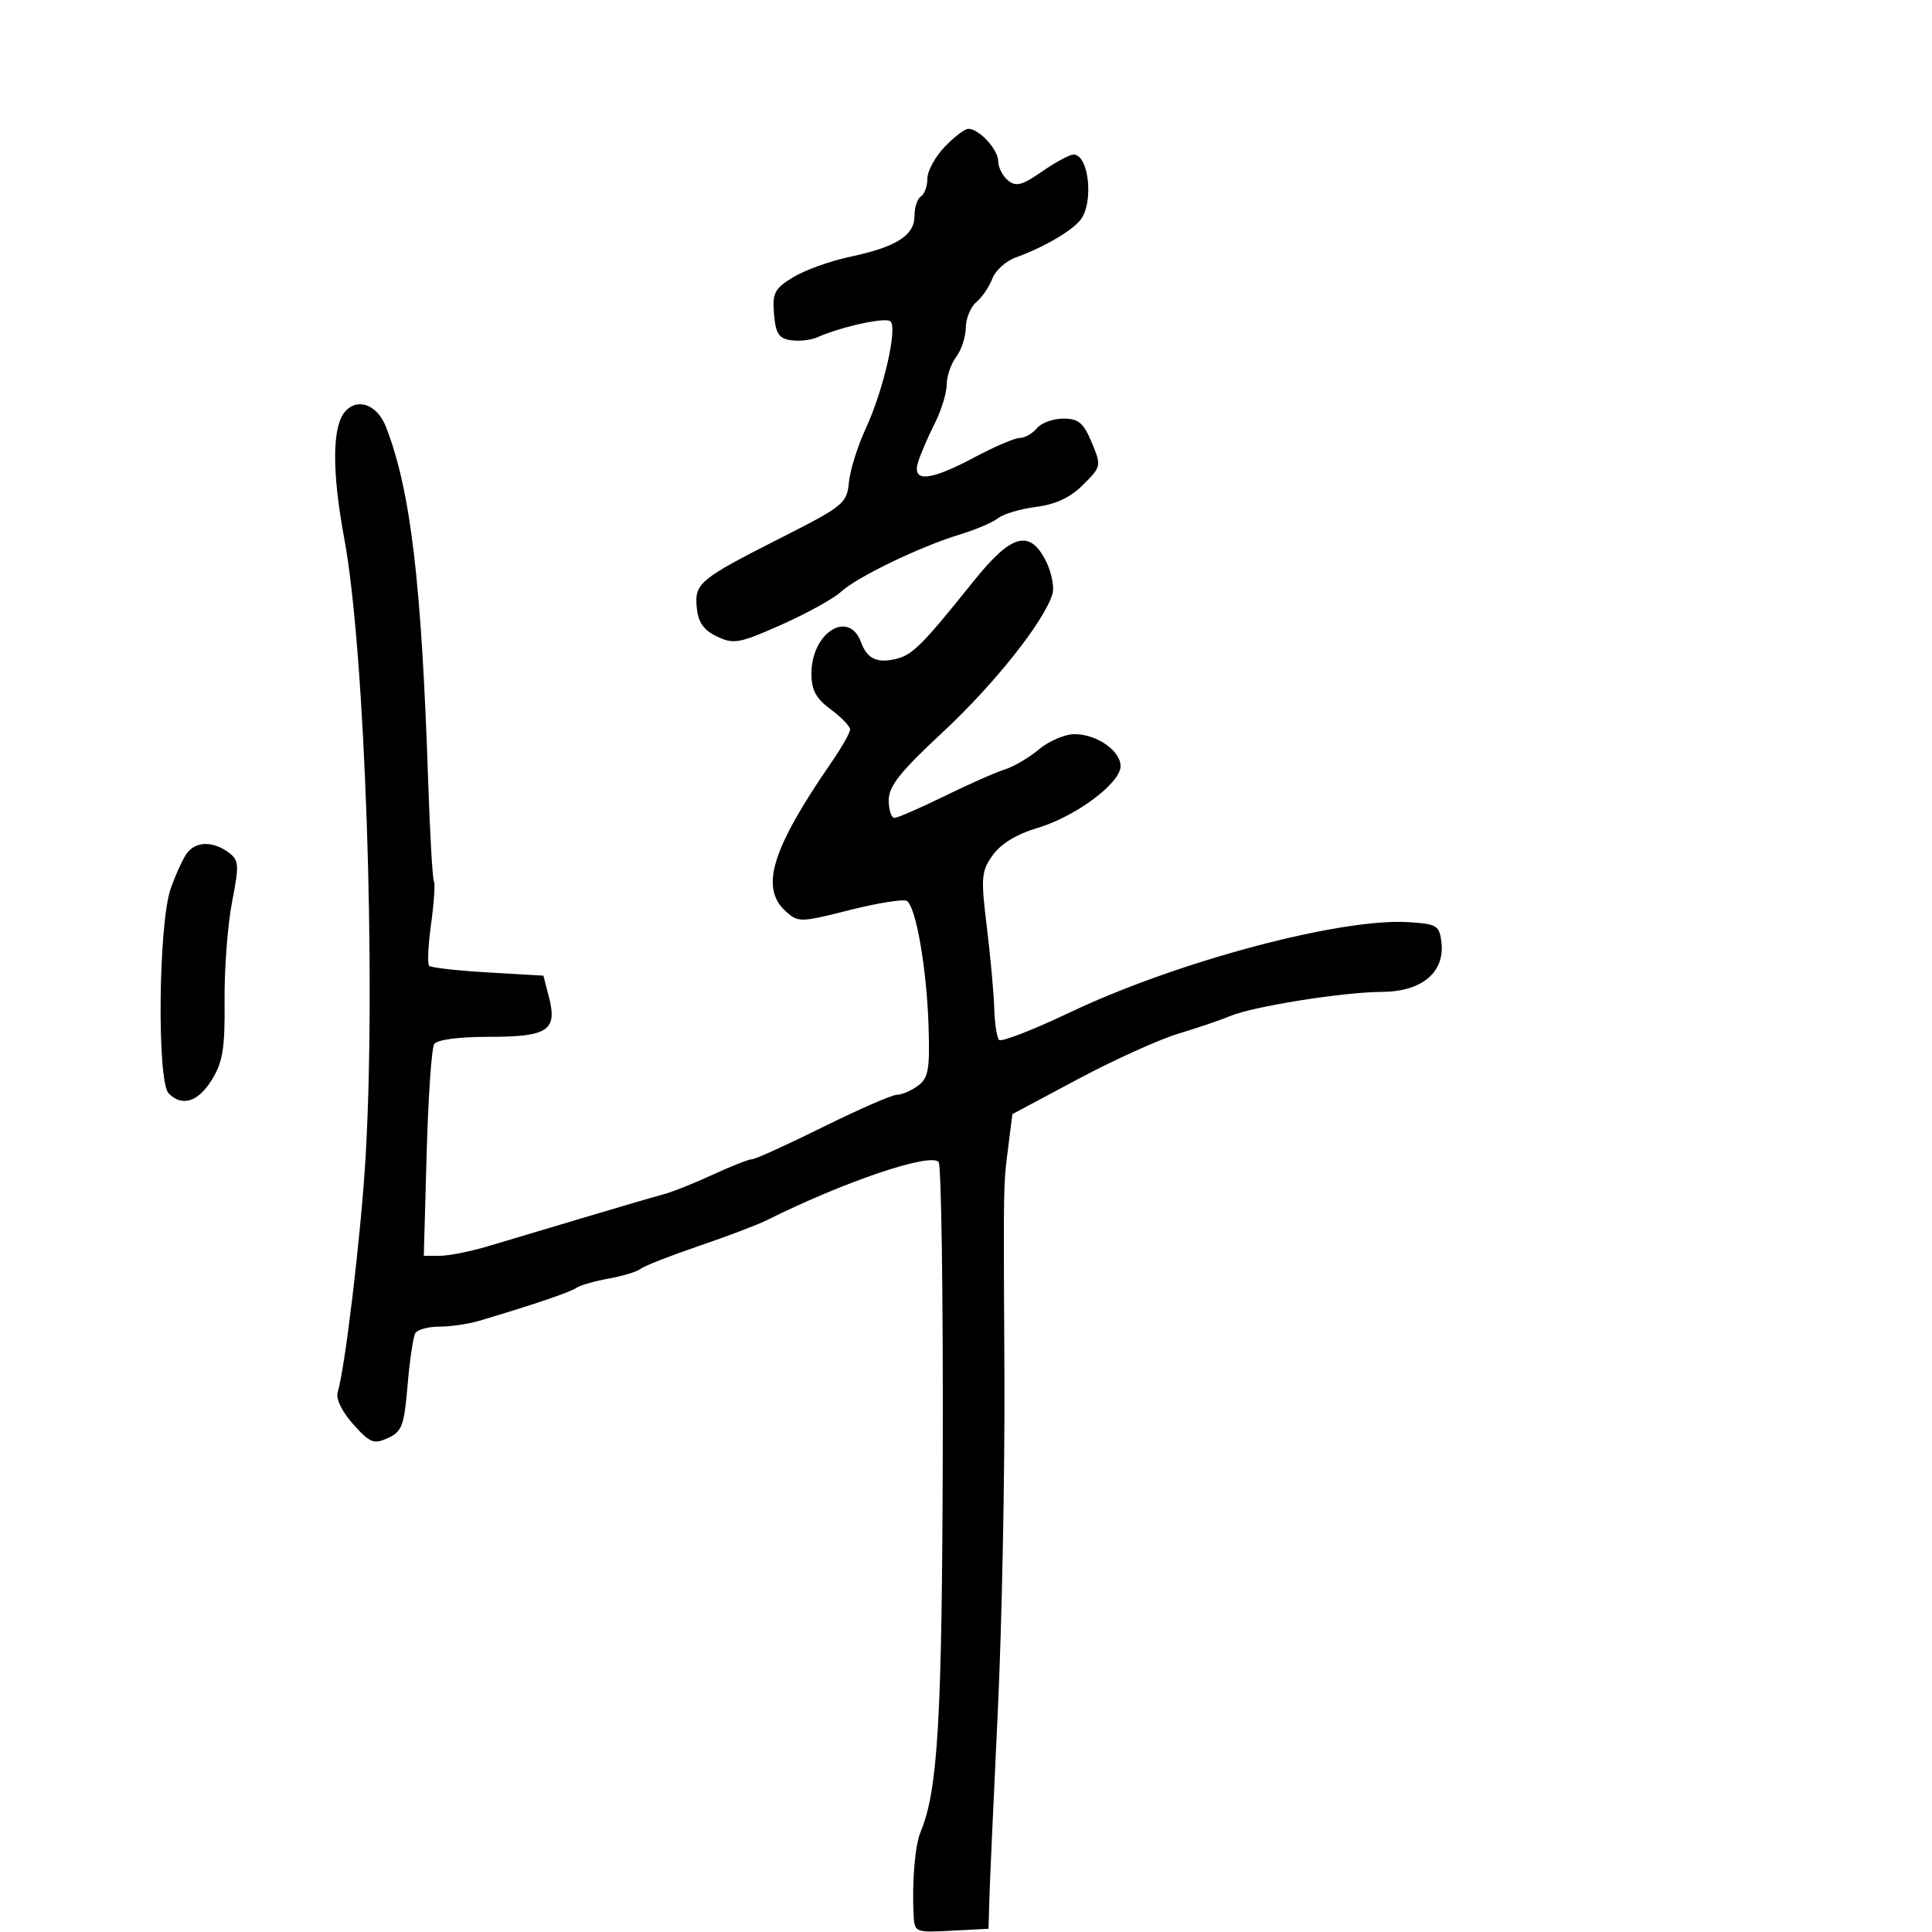 <svg xmlns="http://www.w3.org/2000/svg" width="300" height="300" viewBox="0 0 300 300" version="1.1">
  <defs/>
  <path d="M53.626,63.861 C55.584,61.697 58.615,62.873 59.945,66.312 C63.771,76.205 65.449,90.311 66.487,121.333 C66.761,129.491 67.16,136.466 67.375,136.833 C67.59,137.2 67.393,140.188 66.939,143.473 C66.484,146.758 66.347,149.683 66.635,149.973 C66.922,150.263 71.033,150.725 75.769,151 L84.381,151.5 L85.242,154.836 C86.575,160.009 85.079,161 75.937,161 C71.117,161 67.845,161.442 67.406,162.152 C67.015,162.785 66.495,170.435 66.25,179.152 L65.806,195 L68.288,195 C69.653,195 72.96,194.351 75.635,193.557 C78.311,192.764 85,190.766 90.5,189.118 C96,187.47 101.625,185.825 103,185.462 C104.375,185.099 107.835,183.722 110.688,182.401 C113.542,181.081 116.288,180 116.792,180 C117.296,180 122.252,177.75 127.805,175 C133.359,172.25 138.514,170 139.26,170 C140.007,170 141.476,169.373 142.524,168.606 C144.161,167.409 144.396,166.1 144.186,159.356 C143.908,150.471 142.235,140.796 140.822,139.903 C140.303,139.575 136.307,140.209 131.944,141.313 C124.275,143.252 123.943,143.258 122.005,141.504 C117.973,137.856 119.824,131.839 129.13,118.337 C130.709,116.047 132,113.769 132,113.275 C132,112.78 130.65,111.378 129,110.158 C126.702,108.459 126,107.154 126,104.581 C126,98.235 131.799,94.579 133.7,99.727 C134.635,102.261 136.121,102.998 138.992,102.353 C141.647,101.757 143.161,100.253 151.175,90.25 C157.072,82.89 159.913,82.115 162.438,87.176 C163.31,88.924 163.745,91.229 163.405,92.301 C162.03,96.632 154.36,106.277 146.417,113.665 C139.794,119.824 138,122.08 138,124.247 C138,125.761 138.401,127 138.89,127 C139.38,127 142.867,125.483 146.64,123.629 C150.413,121.776 154.625,119.914 156,119.493 C157.375,119.071 159.772,117.663 161.327,116.363 C162.881,115.063 165.369,114 166.854,114 C170.305,114 174,116.572 174,118.973 C174,121.612 167.017,126.806 161.112,128.559 C157.887,129.517 155.409,131.022 154.153,132.785 C152.367,135.293 152.291,136.235 153.242,144.012 C153.813,148.68 154.33,154.374 154.39,156.665 C154.451,158.956 154.791,161.122 155.146,161.478 C155.502,161.834 160.452,159.91 166.146,157.202 C182.785,149.289 208.196,142.52 218.728,143.194 C223.147,143.477 223.524,143.711 223.826,146.354 C224.359,151.006 220.751,153.996 214.576,154.02 C208.563,154.044 194.544,156.28 191,157.781 C189.625,158.363 186.025,159.587 183,160.501 C179.975,161.414 172.933,164.601 167.351,167.581 L157.201,173.001 L156.604,177.75 C156.434,179.102 156.301,180.096 156.197,181.093 C155.798,184.943 155.843,188.839 155.965,213.5 C156.041,228.9 155.574,252.525 154.926,266 C154.279,279.475 153.693,292.525 153.625,295 L153.5,299.5 L147.75,299.8 C142.076,300.096 141.998,300.063 141.86,297.3 C141.606,292.2 142.081,286.528 142.933,284.5 C145.648,278.039 146.29,266.977 146.393,224.911 C146.452,200.853 146.162,180.83 145.749,180.416 C144.323,178.989 130.953,183.533 119,189.507 C117.625,190.195 112.9,191.983 108.5,193.481 C104.1,194.98 100.05,196.569 99.5,197.013 C98.95,197.458 96.7,198.145 94.5,198.541 C92.3,198.937 90.05,199.585 89.5,199.982 C88.596,200.635 82.658,202.646 74.429,205.089 C72.74,205.59 69.954,206 68.238,206 C66.522,206 64.84,206.449 64.501,206.998 C64.162,207.548 63.616,211.189 63.289,215.089 C62.762,221.373 62.414,222.31 60.232,223.304 C58.04,224.303 57.449,224.066 54.839,221.146 C53.095,219.194 52.12,217.184 52.433,216.183 C53.569,212.537 56.038,191.843 56.749,180 C58.435,151.929 56.699,101.053 53.461,83.64 C51.509,73.14 51.568,66.135 53.626,63.861 Z M146.687,22.805 C148.165,21.262 149.817,20 150.358,20 C152.032,20 155,23.218 155,25.033 C155,25.98 155.679,27.319 156.509,28.007 C157.75,29.037 158.691,28.793 161.813,26.63 C163.9,25.183 166.098,24 166.697,24 C169.101,24 169.88,31.521 167.75,34.176 C166.355,35.914 161.933,38.474 157.732,39.975 C156.21,40.519 154.569,42.003 154.086,43.273 C153.603,44.543 152.486,46.181 151.604,46.914 C150.722,47.646 149.986,49.427 149.968,50.872 C149.951,52.318 149.276,54.374 148.468,55.441 C147.661,56.509 147,58.439 147,59.731 C147,61.023 146.158,63.749 145.128,65.79 C144.099,67.83 142.944,70.513 142.561,71.75 C141.57,74.956 144.377,74.716 151.34,71 C154.432,69.35 157.591,68 158.359,68 C159.127,68 160.315,67.325 161,66.5 C161.685,65.675 163.534,65 165.109,65 C167.466,65 168.247,65.654 169.519,68.699 C171.039,72.338 171.018,72.444 168.189,75.273 C166.21,77.251 163.938,78.322 160.907,78.706 C158.483,79.012 155.825,79.799 155,80.454 C154.175,81.109 151.475,82.26 149,83.011 C142.844,84.88 133.05,89.61 130.556,91.919 C129.425,92.965 125.276,95.254 121.336,97.006 C114.802,99.911 113.922,100.072 111.336,98.839 C109.274,97.855 108.418,96.646 108.199,94.408 C107.823,90.562 108.537,89.967 121.307,83.493 C130.985,78.586 131.516,78.152 131.816,74.912 C131.989,73.036 133.175,69.25 134.451,66.5 C137.166,60.649 139.394,50.982 138.277,49.903 C137.551,49.203 130.602,50.724 126.823,52.41 C125.9,52.821 124.1,53.01 122.823,52.829 C120.936,52.562 120.442,51.8 120.191,48.771 C119.918,45.48 120.268,44.808 123.173,43.041 C124.983,41.94 128.947,40.516 131.982,39.875 C139.168,38.359 142,36.567 142,33.536 C142,32.206 142.45,30.84 143,30.5 C143.55,30.16 144,28.921 144,27.746 C144,26.571 145.209,24.347 146.687,22.805 Z M29.136,132.336 C30.551,130.631 33.112,130.63 35.445,132.336 C37.122,133.562 37.17,134.197 36.027,140.086 C35.343,143.614 34.823,150.512 34.871,155.414 C34.944,162.774 34.6,164.911 32.898,167.664 C30.772,171.105 28.295,171.895 26.2,169.8 C24.353,167.953 24.595,143.399 26.513,137.962 C27.346,135.603 28.526,133.071 29.136,132.336 Z"/>
</svg>

